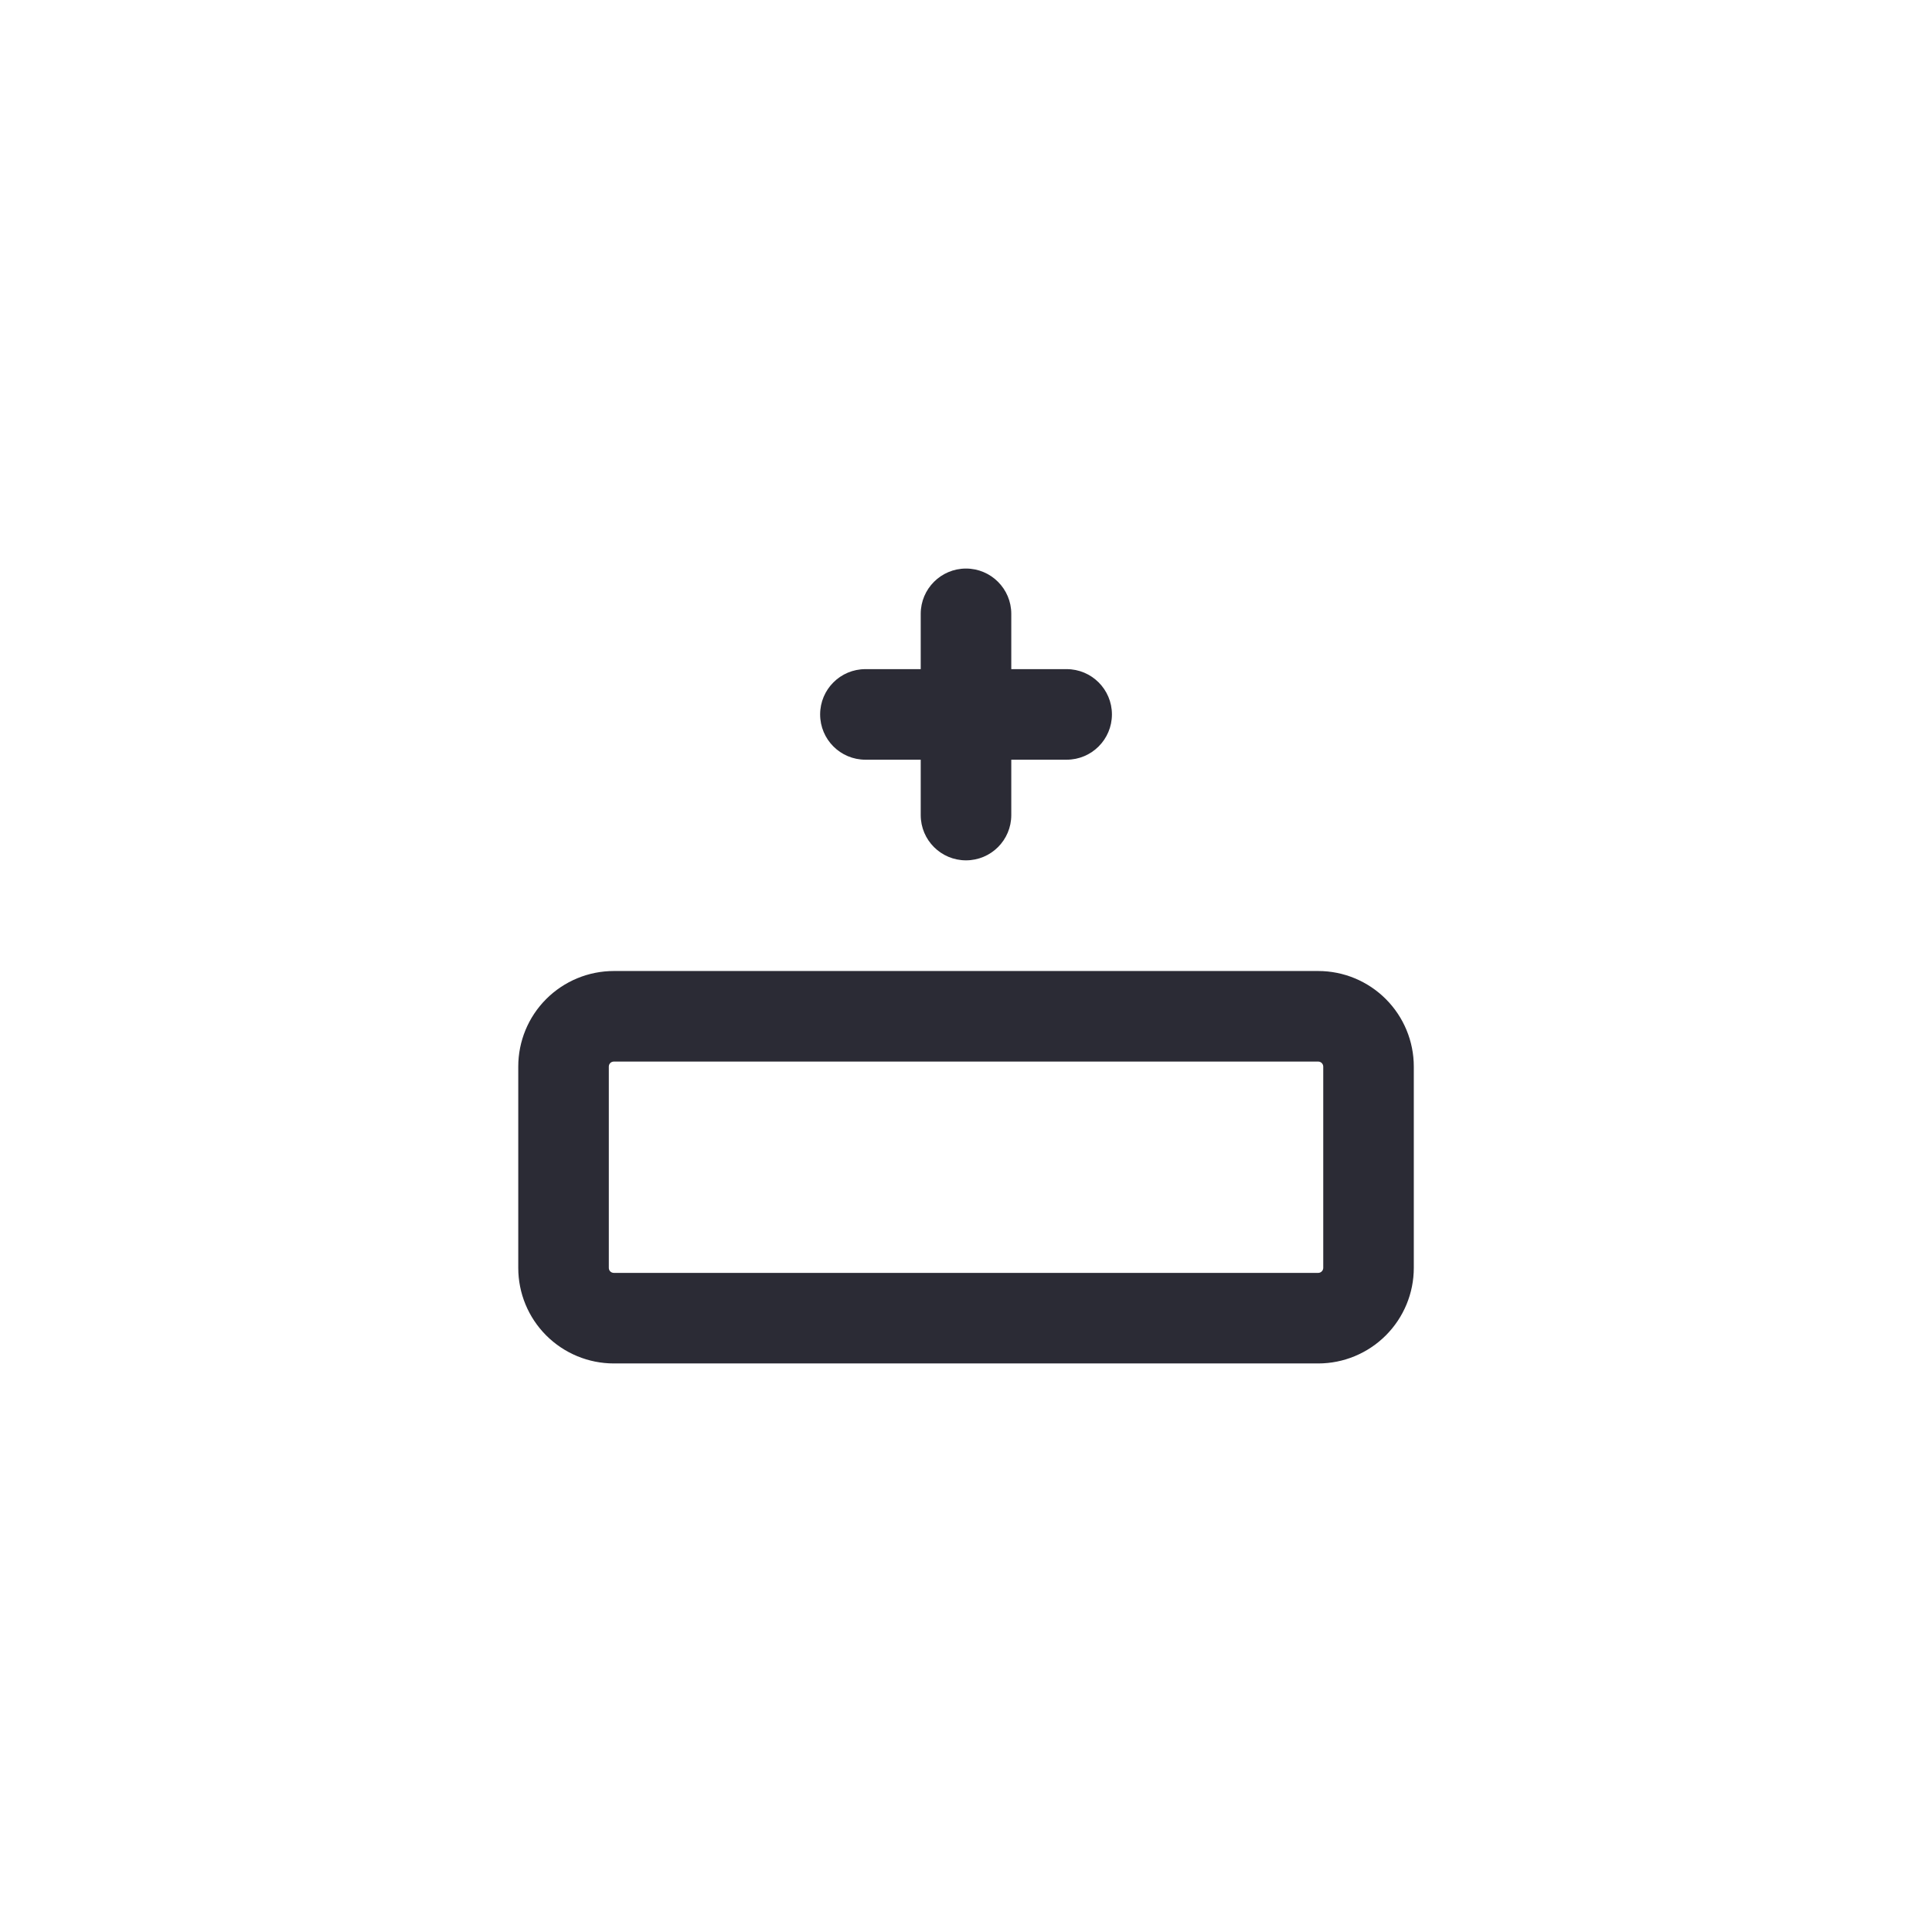 <svg width="32" height="32" viewBox="0 0 32 32" fill="none" xmlns="http://www.w3.org/2000/svg">
  <g clip-path="url(#clip0_917_15730)">
    <path fill-rule="evenodd" clip-rule="evenodd" d="M16 9.417C16.414 9.417 16.75 9.753 16.75 10.167V11.083H17.667C18.081 11.083 18.417 11.419 18.417 11.833C18.417 12.247 18.081 12.583 17.667 12.583H16.75V13.5C16.75 13.915 16.414 14.25 16 14.25C15.586 14.25 15.25 13.915 15.25 13.5V12.583H14.334C13.919 12.583 13.584 12.247 13.584 11.833C13.584 11.419 13.919 11.083 14.334 11.083H15.25V10.167C15.25 9.753 15.586 9.417 16 9.417ZM10.167 17.583C10.145 17.583 10.123 17.592 10.108 17.607C10.092 17.623 10.084 17.644 10.084 17.666V21C10.084 21.022 10.092 21.043 10.108 21.059C10.123 21.074 10.145 21.083 10.167 21.083H21.834C21.856 21.083 21.877 21.074 21.892 21.059C21.908 21.043 21.917 21.022 21.917 21V17.666C21.917 17.644 21.908 17.623 21.892 17.607C21.877 17.592 21.856 17.583 21.834 17.583H10.167ZM9.047 16.547C9.344 16.25 9.747 16.083 10.167 16.083H21.834C22.253 16.083 22.656 16.25 22.953 16.547C23.25 16.844 23.417 17.246 23.417 17.666V21C23.417 21.42 23.25 21.822 22.953 22.119C22.656 22.416 22.253 22.583 21.834 22.583H10.167C9.747 22.583 9.344 22.416 9.047 22.119C8.75 21.822 8.584 21.42 8.584 21V17.666C8.584 17.246 8.75 16.844 9.047 16.547Z" fill="#2B2B35"/>
  </g>
  <defs>
    <clipPath id="clip0_917_15730">
      <rect width="20" height="20" fill="white" transform="translate(6 6)"/>
    </clipPath>
  </defs>
</svg>

